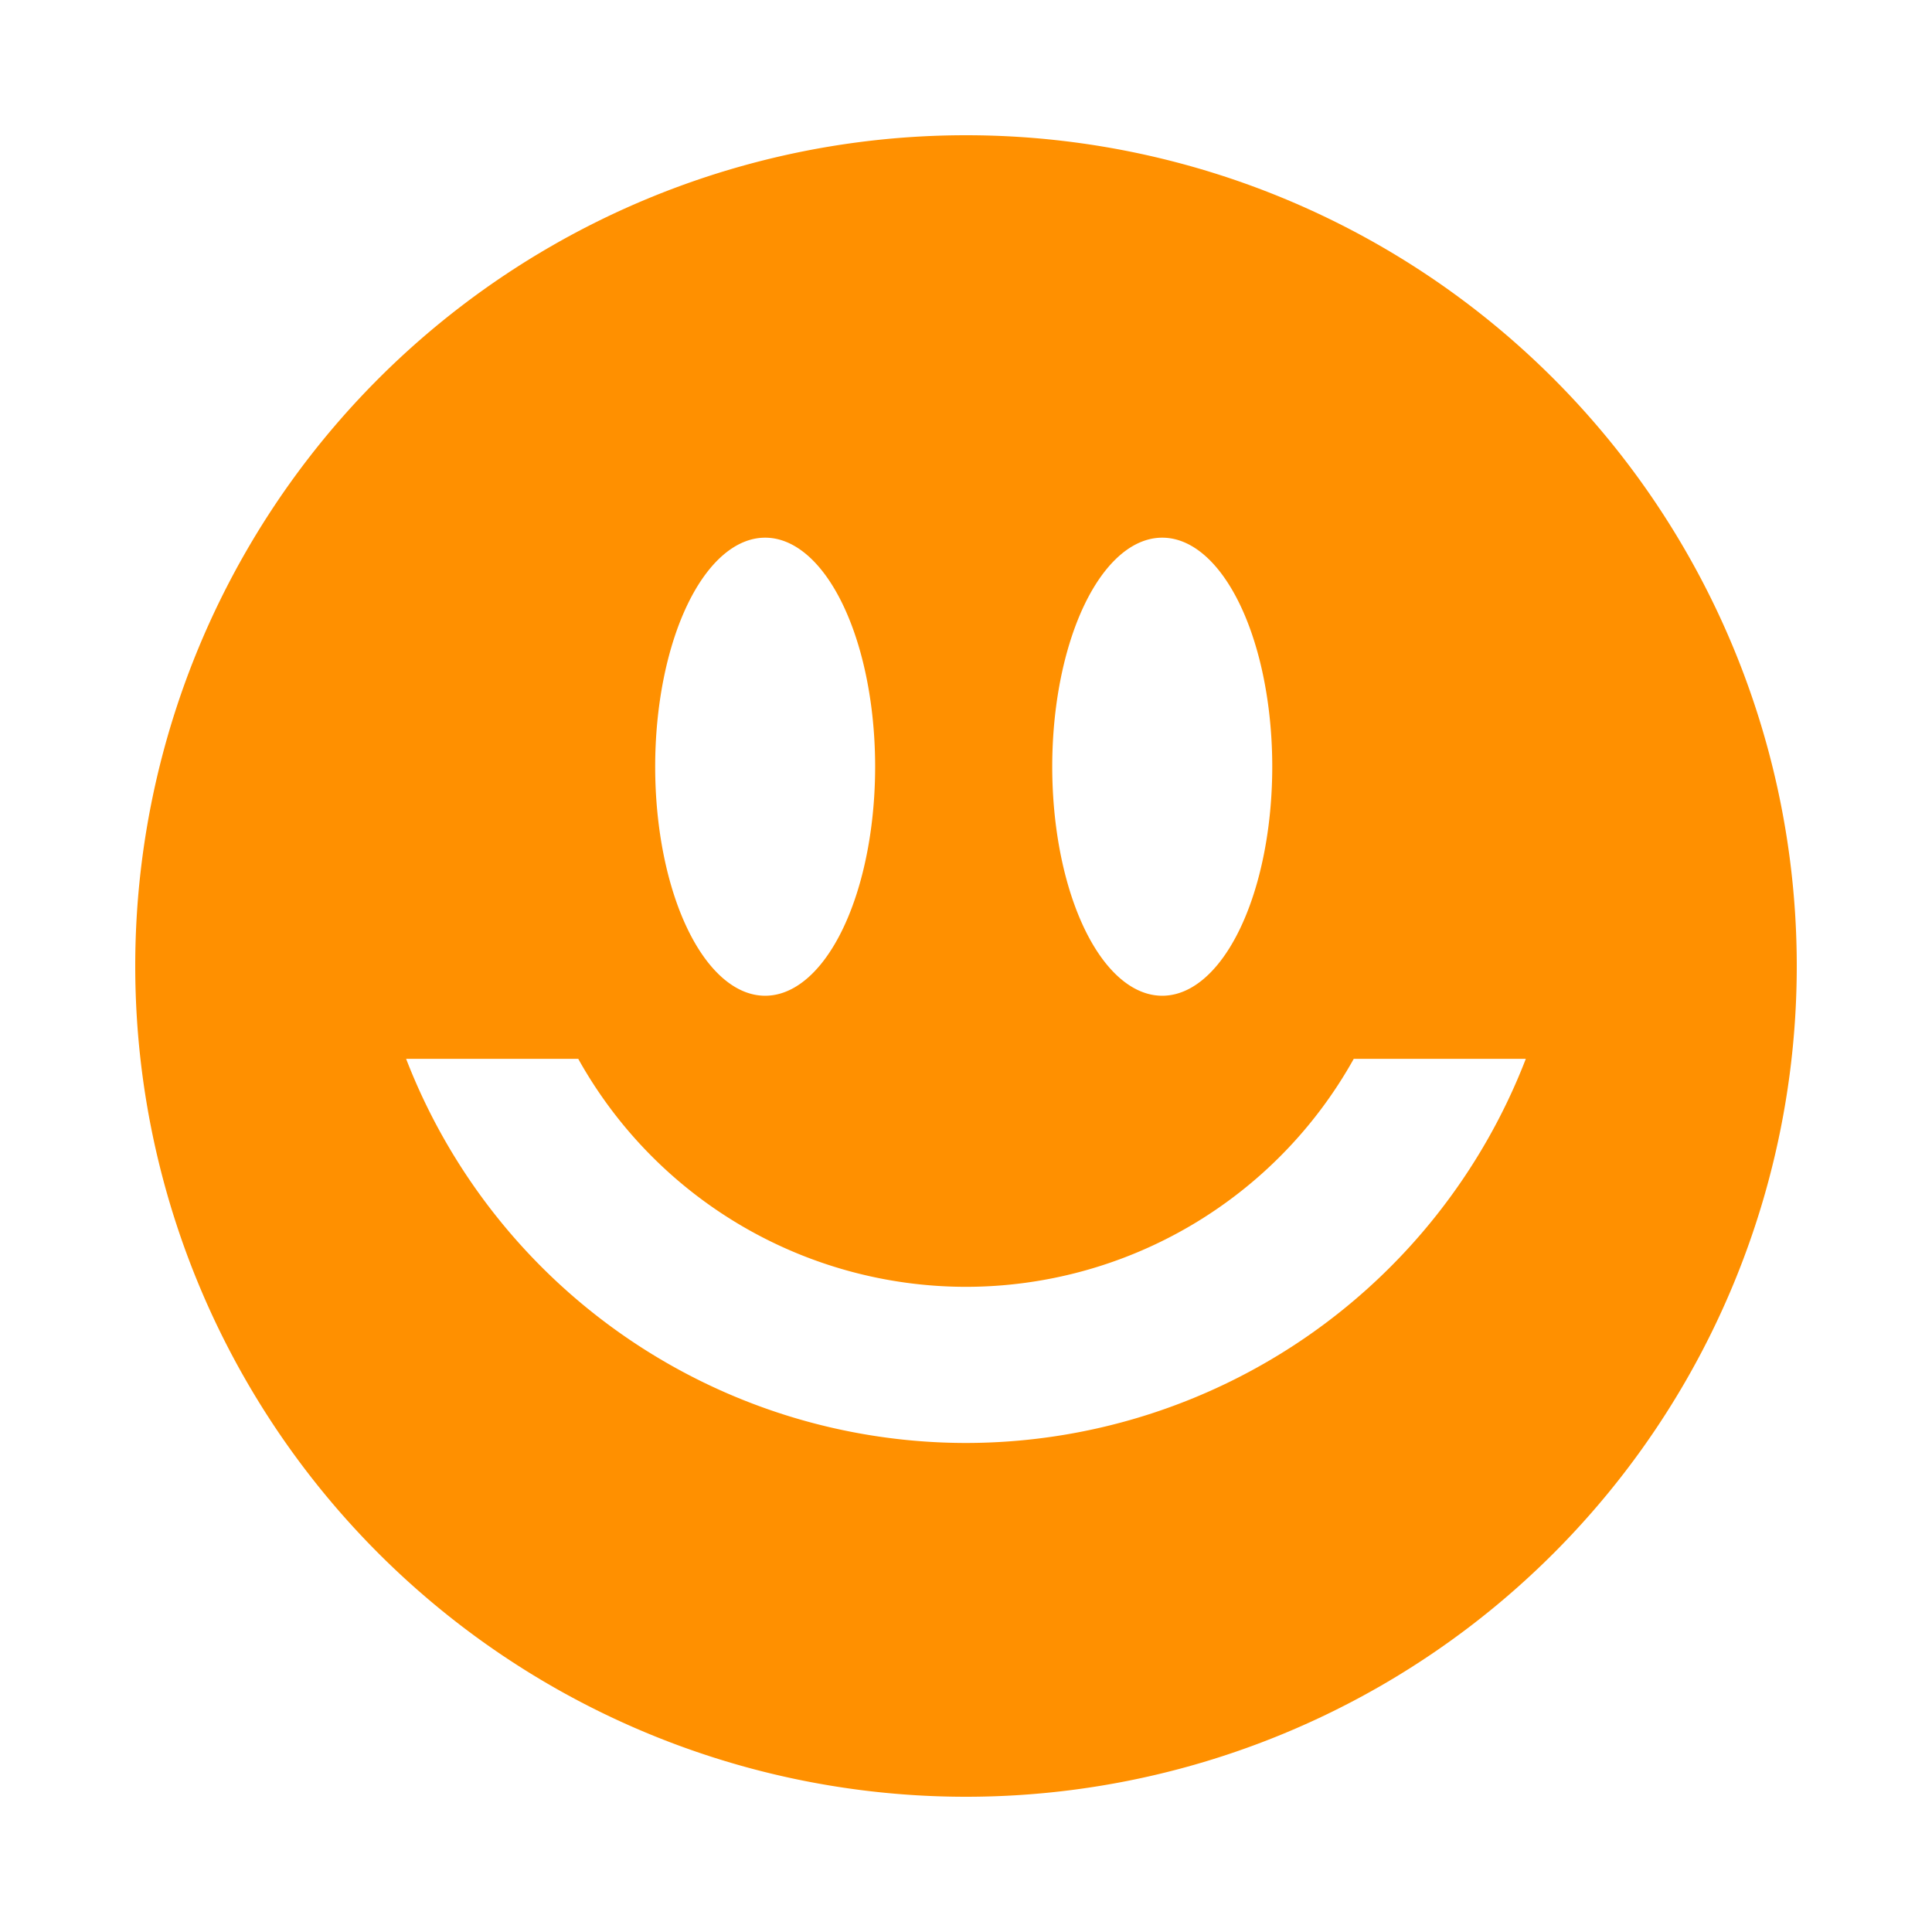 <svg xmlns="http://www.w3.org/2000/svg" viewBox="0 0 33 33"><path d="M16.5 2.31A14.19 14.19 0 0 0 2.31 16.5 14.19 14.19 0 0 0 16.5 30.69 14.19 14.19 0 0 0 30.69 16.5 14.19 14.19 0 0 0 16.5 2.31zm-3.431 6.874a1.878 3.913 0 0 1 1.879 3.913 1.878 3.913 0 0 1-1.879 3.911 1.878 3.913 0 0 1-1.878-3.911 1.878 3.913 0 0 1 1.878-3.913zm6.782 0a1.878 3.913 0 0 1 1.88 3.913 1.878 3.913 0 0 1-1.879 3.911 1.878 3.913 0 0 1-1.879-3.911 1.878 3.913 0 0 1 1.88-3.913zM6.937 18.086h2.94a7.588 7.588 0 0 0 6.619 3.894 7.588 7.588 0 0 0 6.627-3.894h2.939a10.258 10.258 0 0 1-9.566 6.561 10.258 10.258 0 0 1-9.559-6.561z" fill="#ff9000" fill-rule="evenodd"/></svg>